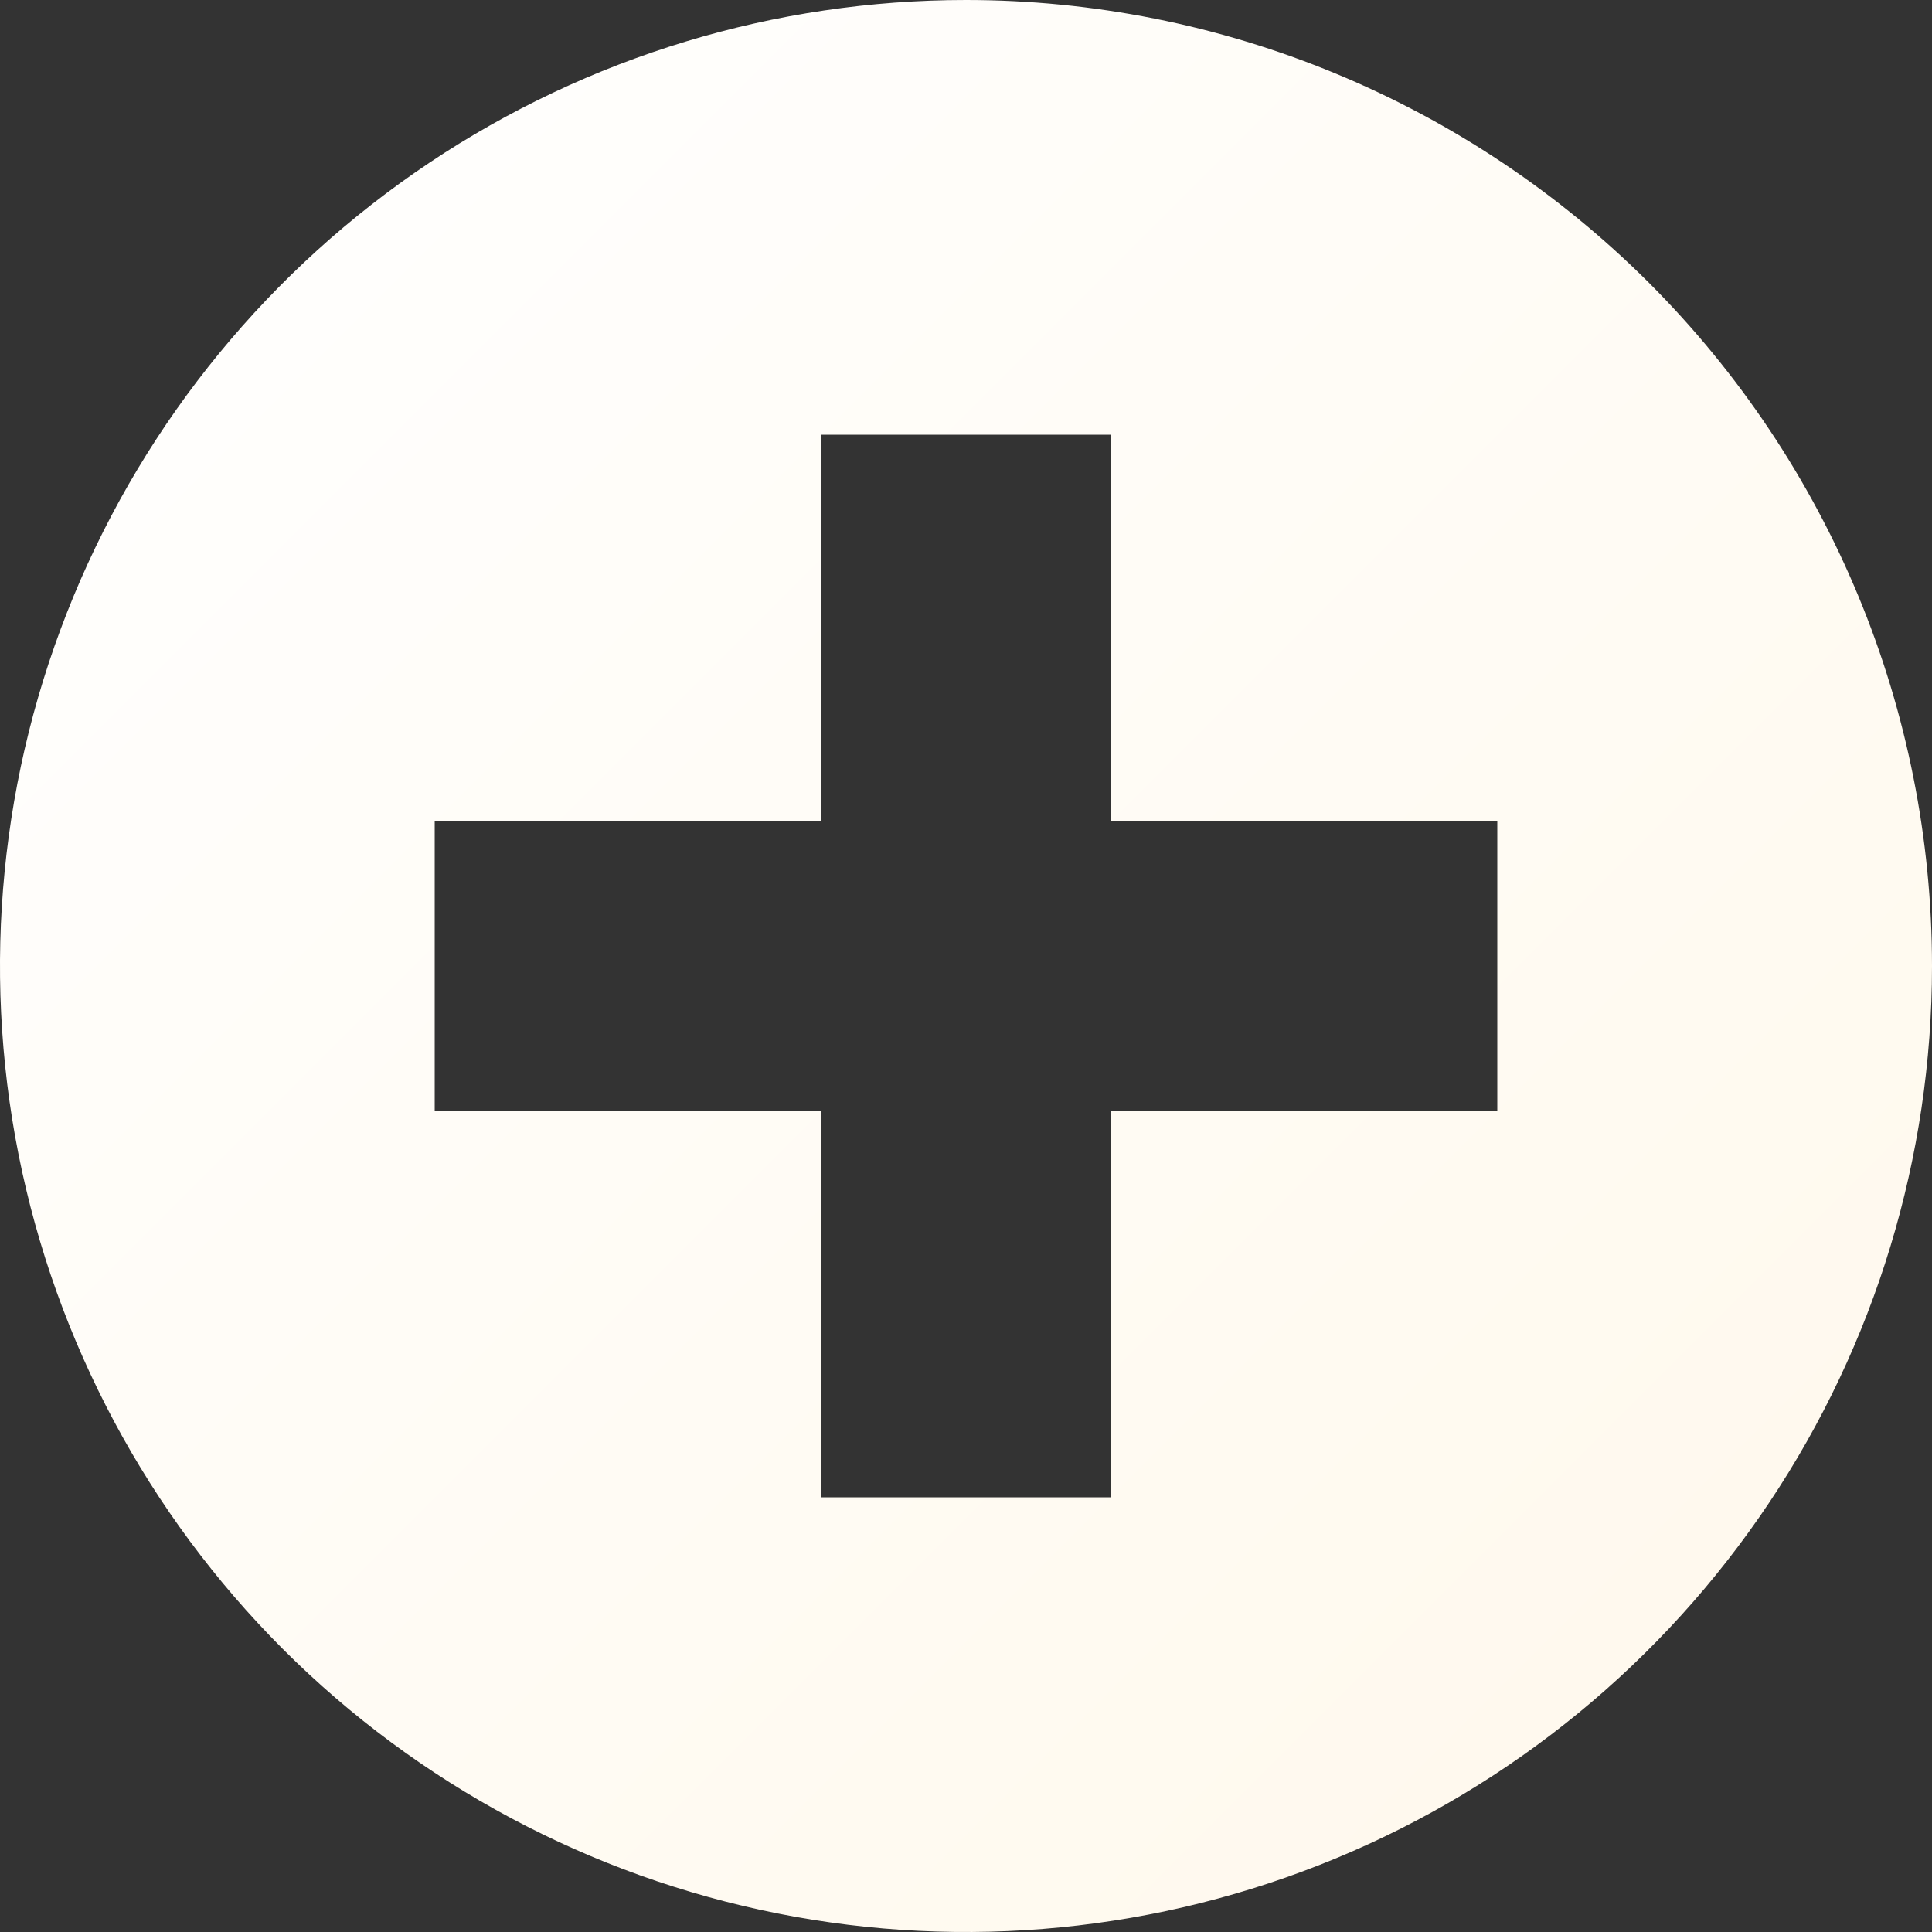 <svg width="32" height="32" viewBox="0 0 32 32" fill="none" xmlns="http://www.w3.org/2000/svg">
<rect x="0" y="0" width="32" height="32" fill="#333333" stroke="none"/>
<path d="M24.8 18.4H18.4V24.8H13.6V18.4H7.2V13.6H13.6V7.2H18.4V13.6H24.8V18.4ZM16 0C12.835 0 9.742 0.938 7.111 2.696C4.48 4.455 2.429 6.953 1.218 9.877C0.007 12.801 -0.31 16.018 0.307 19.121C0.925 22.225 2.449 25.076 4.686 27.314C6.924 29.551 9.775 31.075 12.879 31.693C15.982 32.31 19.199 31.993 22.123 30.782C25.047 29.571 27.545 27.52 29.303 24.889C31.062 22.258 32 19.165 32 16C32 13.899 31.586 11.818 30.782 9.877C29.978 7.936 28.799 6.172 27.314 4.686C25.828 3.201 24.064 2.022 22.123 1.218C20.182 0.414 18.101 0 16 0Z" fill="url(#paint0_linear_14_2)"/>
<defs>
<linearGradient id="paint0_linear_14_2" x1="0" y1="0" x2="32" y2="32" gradientUnits="userSpaceOnUse">
<stop stop-color="white"/>
<stop offset="1" stop-color="#FFF8EB"/>
</linearGradient>
</defs>
</svg>
